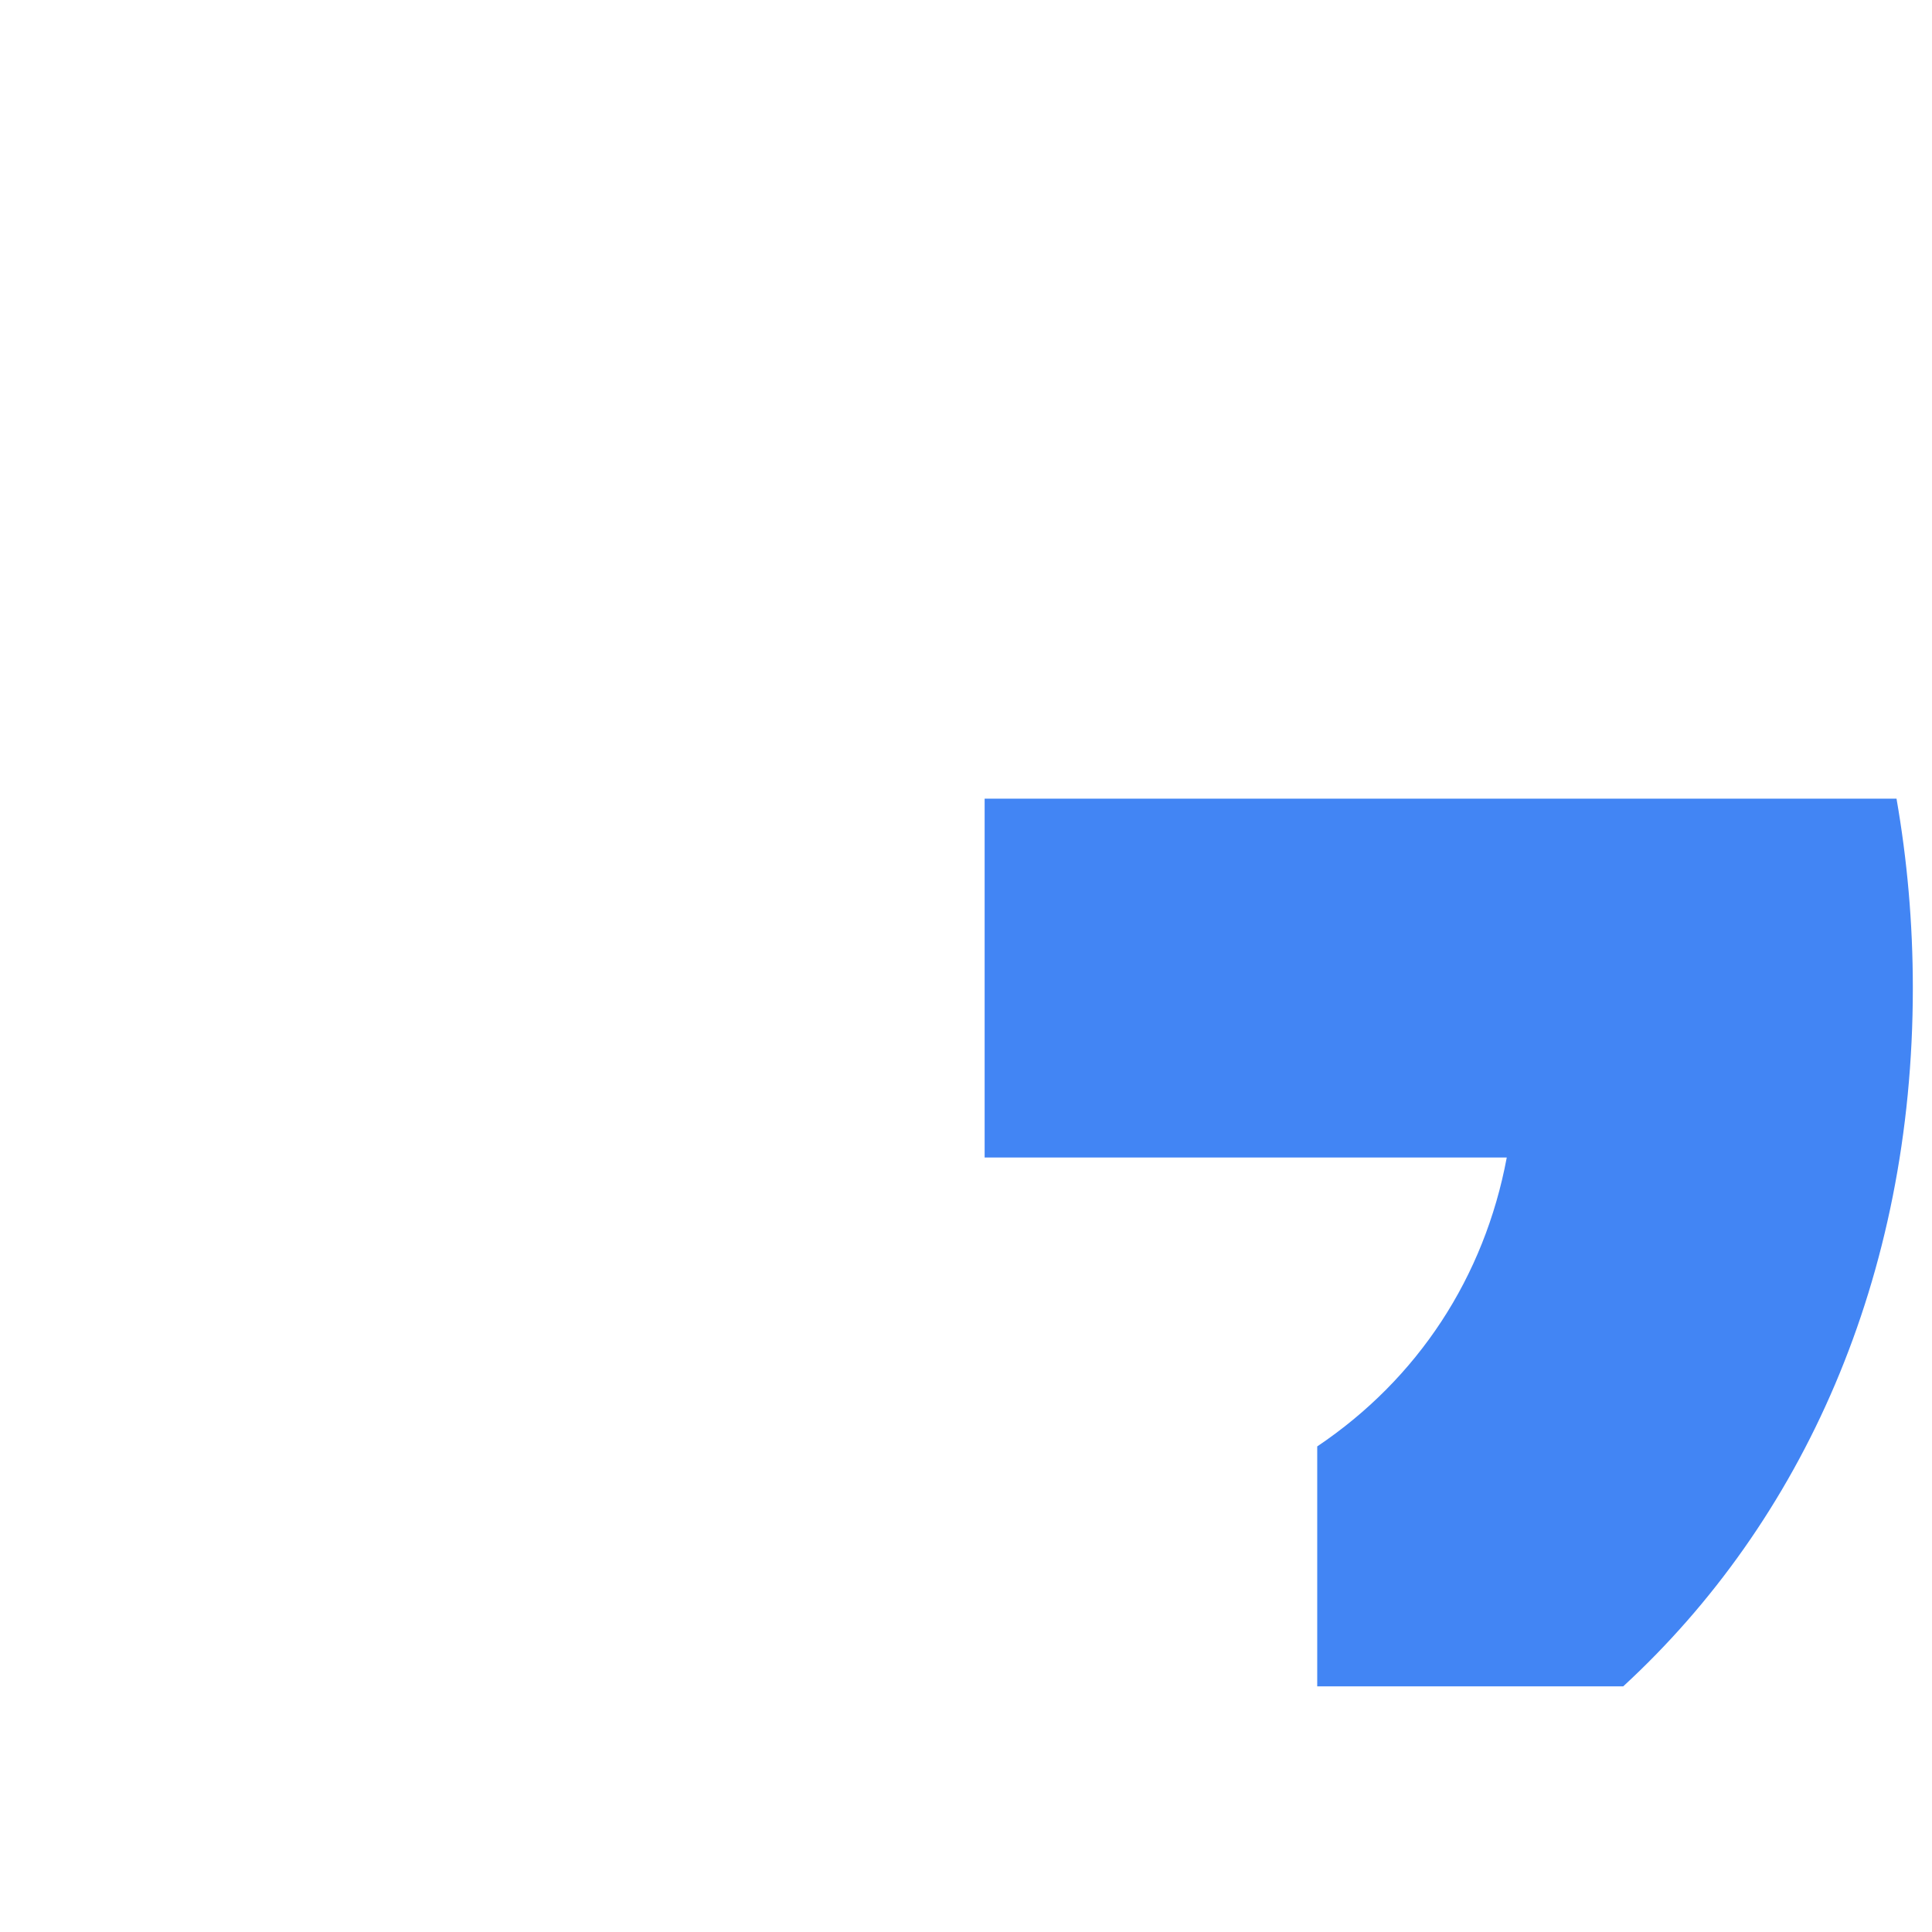 <svg xmlns="http://www.w3.org/2000/svg" viewBox="0 0 533.5 544.3" width="24" height="24"><path fill="#4285F4" d="M533.5 278.4c0-18.5-1.6-36.2-4.6-53.4H272v101.1h147.1c-6.3 33.7-25 62.3-53.4 81.4v67.6h86.2c50.4-46.4 81.6-115 81.6-196.7z"/></svg>
